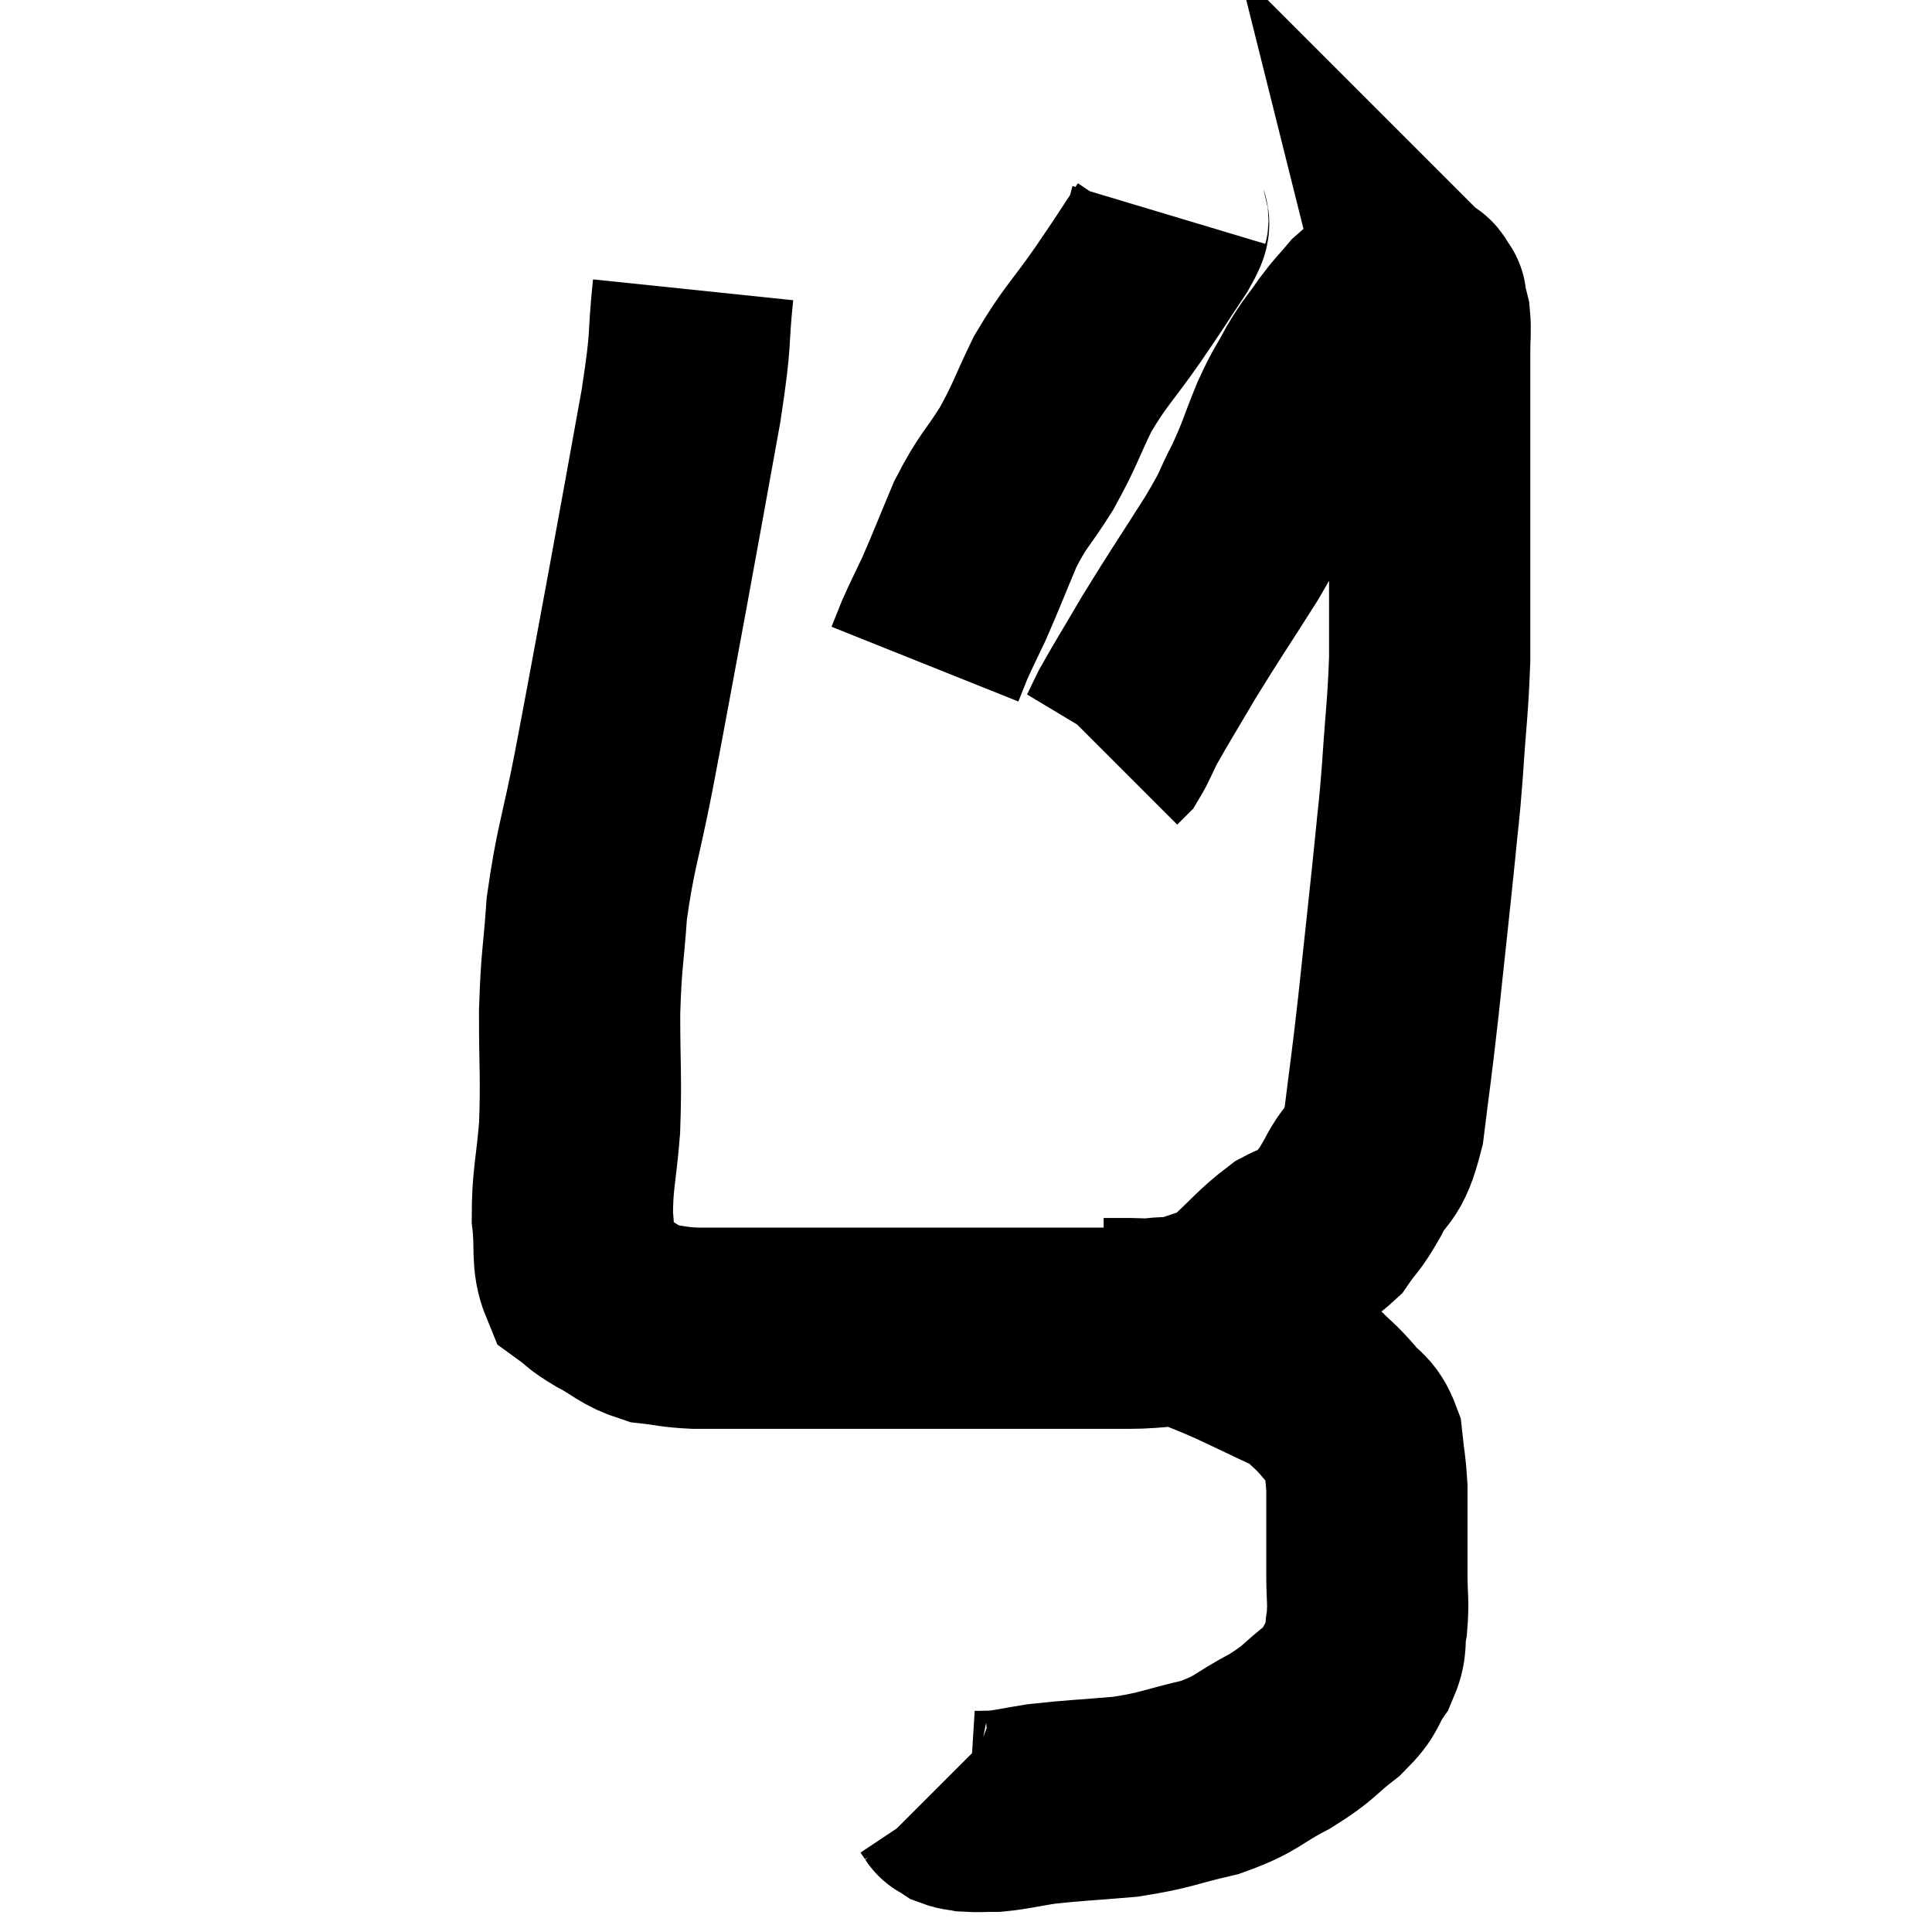 <svg width="48" height="48" viewBox="0 0 48 48" xmlns="http://www.w3.org/2000/svg"><path d="M 17.22 7.2 C 17.07 8.64, 17.205 8.205, 16.92 10.08 C 16.5 12.39, 16.5 12.42, 16.08 14.7 C 15.66 16.95, 15.615 17.235, 15.24 19.2 C 14.91 20.88, 14.79 21.075, 14.58 22.56 C 14.49 23.85, 14.445 23.775, 14.4 25.14 C 14.4 26.58, 14.445 26.745, 14.4 28.02 C 14.31 29.13, 14.22 29.295, 14.22 30.24 C 14.31 31.02, 14.19 31.29, 14.4 31.8 C 14.73 32.04, 14.61 32.01, 15.06 32.28 C 15.63 32.58, 15.645 32.7, 16.2 32.88 C 16.74 32.94, 16.695 32.97, 17.28 33 C 17.91 33, 17.865 33, 18.54 33 C 19.26 33, 19.02 33, 19.98 33 C 21.18 33, 21.24 33, 22.38 33 C 23.46 33, 23.355 33, 24.54 33 C 25.83 33, 26.25 33, 27.12 33 C 27.57 33, 27.39 33, 28.02 33 C 28.83 33, 28.95 32.88, 29.64 33 C 30.21 33.24, 30.21 33.225, 30.78 33.48 C 31.35 33.75, 31.485 33.81, 31.92 34.02 C 32.22 34.17, 32.19 34.065, 32.52 34.32 C 32.88 34.68, 32.91 34.665, 33.24 35.04 C 33.54 35.43, 33.66 35.34, 33.84 35.82 C 33.9 36.39, 33.93 36.45, 33.96 36.96 C 33.96 37.41, 33.96 37.32, 33.96 37.86 C 33.96 38.49, 33.96 38.505, 33.96 39.12 C 33.96 39.72, 34.005 39.78, 33.96 40.32 C 33.87 40.8, 33.99 40.8, 33.78 41.28 C 33.45 41.76, 33.615 41.745, 33.12 42.24 C 32.46 42.75, 32.565 42.78, 31.8 43.26 C 30.93 43.71, 31.02 43.815, 30.06 44.16 C 29.01 44.4, 29.01 44.475, 27.96 44.64 C 26.91 44.73, 26.67 44.73, 25.86 44.82 C 25.29 44.91, 25.17 44.955, 24.72 45 C 24.39 45, 24.3 45.015, 24.06 45 C 23.91 44.97, 23.88 44.985, 23.76 44.94 C 23.67 44.88, 23.625 44.85, 23.58 44.82 C 23.58 44.82, 23.61 44.865, 23.58 44.82 L 23.46 44.64" fill="none" stroke="black" stroke-width="5"></path><path d="M 27.42 32.76 C 27.75 32.76, 27.765 32.76, 28.08 32.76 C 28.38 32.76, 28.29 32.79, 28.68 32.76 C 29.16 32.7, 29.13 32.79, 29.64 32.64 C 30.18 32.4, 30.12 32.58, 30.72 32.16 C 31.38 31.56, 31.485 31.38, 32.04 30.96 C 32.49 30.72, 32.55 30.84, 32.94 30.48 C 33.27 30, 33.24 30.15, 33.6 29.52 C 33.99 28.74, 34.095 29.085, 34.38 27.96 C 34.56 26.49, 34.545 26.745, 34.74 25.02 C 34.95 23.04, 35.01 22.53, 35.16 21.06 C 35.25 20.1, 35.25 20.31, 35.34 19.14 C 35.43 17.76, 35.475 17.595, 35.52 16.38 C 35.52 15.33, 35.52 15.24, 35.52 14.28 C 35.52 13.41, 35.52 13.395, 35.52 12.54 C 35.52 11.7, 35.52 11.535, 35.52 10.86 C 35.52 10.35, 35.52 10.38, 35.52 9.84 C 35.52 9.27, 35.52 9.18, 35.52 8.7 C 35.52 8.31, 35.55 8.235, 35.52 7.92 C 35.46 7.68, 35.43 7.56, 35.4 7.44 C 35.4 7.44, 35.46 7.5, 35.4 7.44 C 35.28 7.32, 35.37 7.245, 35.16 7.2 C 34.86 7.23, 34.875 7.14, 34.56 7.26 C 34.23 7.47, 34.215 7.395, 33.9 7.68 C 33.6 8.04, 33.615 7.98, 33.3 8.4 C 32.97 8.88, 32.955 8.835, 32.64 9.36 C 32.34 9.93, 32.355 9.81, 32.04 10.5 C 31.71 11.31, 31.74 11.34, 31.38 12.12 C 30.99 12.87, 31.185 12.63, 30.6 13.62 C 29.82 14.85, 29.685 15.03, 29.04 16.08 C 28.53 16.95, 28.365 17.205, 28.02 17.82 C 27.84 18.18, 27.795 18.315, 27.66 18.54 L 27.48 18.72" fill="none" stroke="black" stroke-width="5"></path><path d="M 29.04 5.34 C 28.95 5.64, 29.175 5.385, 28.86 5.94 C 28.32 6.75, 28.395 6.66, 27.78 7.56 C 27.09 8.55, 26.97 8.58, 26.4 9.54 C 25.95 10.47, 25.98 10.53, 25.5 11.4 C 24.99 12.21, 24.93 12.15, 24.48 13.02 C 24.09 13.95, 24.015 14.16, 23.7 14.88 C 23.46 15.39, 23.4 15.495, 23.22 15.9 L 22.98 16.5" fill="none" stroke="black" stroke-width="5"></path></svg>